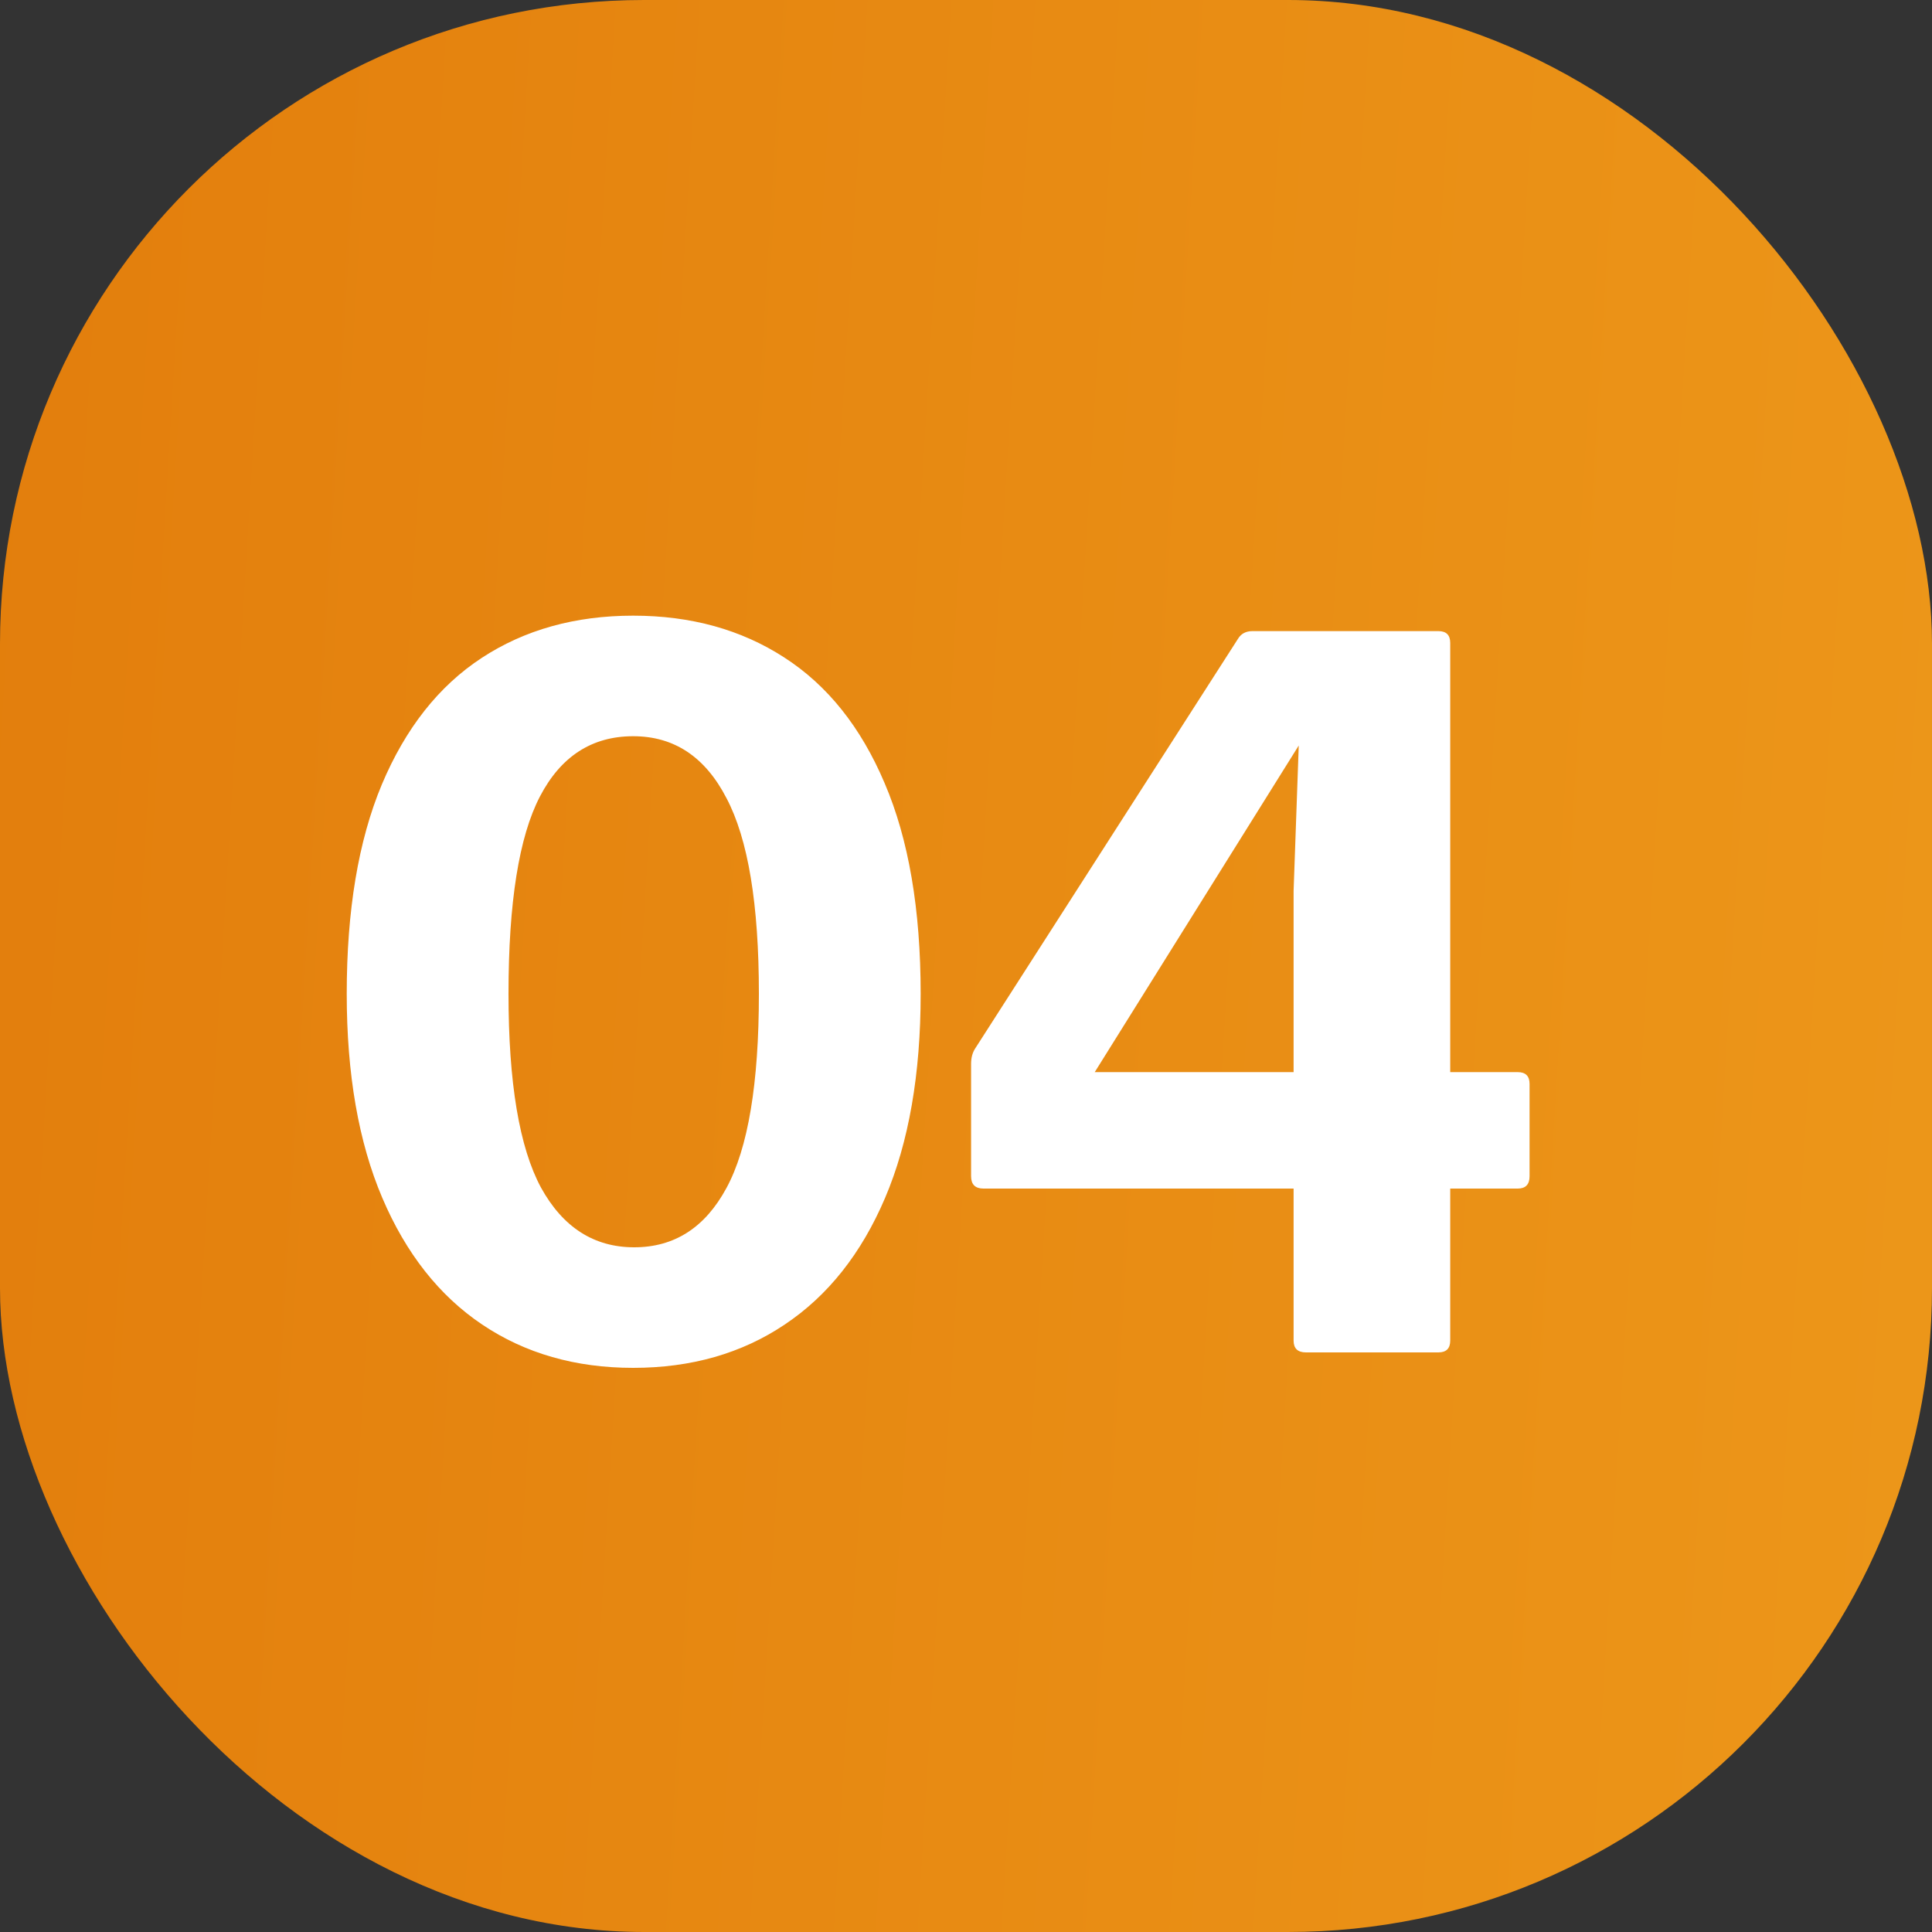 <svg width="30" height="30" viewBox="0 0 30 30" fill="none" xmlns="http://www.w3.org/2000/svg">
<rect x="0" y="0" width="30" height="30" fill="#333333" stroke="none"/>
<rect width="30" height="30" rx="10" fill="url(#paint0_linear_762_656)"/>
<path d="M9.832 21.24C8.936 21.24 8.155 21.016 7.488 20.568C6.821 20.12 6.304 19.464 5.936 18.6C5.568 17.736 5.384 16.68 5.384 15.432C5.384 14.136 5.565 13.053 5.928 12.184C6.296 11.309 6.813 10.653 7.48 10.216C8.147 9.779 8.931 9.56 9.832 9.56C10.728 9.56 11.509 9.776 12.176 10.208C12.848 10.64 13.368 11.291 13.736 12.16C14.109 13.029 14.296 14.12 14.296 15.432C14.296 16.68 14.112 17.736 13.744 18.6C13.376 19.464 12.856 20.12 12.184 20.568C11.517 21.016 10.733 21.24 9.832 21.24ZM9.848 19.368C10.472 19.368 10.949 19.061 11.28 18.448C11.616 17.829 11.784 16.824 11.784 15.432C11.784 14.04 11.616 13.027 11.28 12.392C10.949 11.752 10.467 11.432 9.832 11.432C9.192 11.432 8.709 11.744 8.384 12.368C8.059 12.992 7.896 14.013 7.896 15.432C7.896 16.813 8.064 17.816 8.4 18.44C8.741 19.059 9.224 19.368 9.848 19.368ZM22.519 16.648H23.567C23.69 16.648 23.751 16.709 23.751 16.832V18.264C23.751 18.392 23.69 18.456 23.567 18.456H22.519V20.816C22.519 20.939 22.458 21 22.335 21H20.279C20.151 21 20.087 20.939 20.087 20.816V18.456H15.271C15.143 18.456 15.079 18.392 15.079 18.264V16.52C15.079 16.424 15.101 16.344 15.143 16.28L19.223 9.92C19.271 9.84 19.346 9.8 19.447 9.8H22.335C22.458 9.8 22.519 9.861 22.519 9.984V16.648ZM20.167 11.576L16.999 16.648H20.087V13.832L20.167 11.576Z" fill="white"/>
<defs>
<linearGradient id="paint0_linear_762_656" x1="-5.143" y1="-4.286" x2="36.363" y2="-1.755" gradientUnits="userSpaceOnUse">
<stop stop-color="#E17A0A"/>
<stop offset="1" stop-color="#EE9A1B"/>
</linearGradient>
</defs>
</svg>
